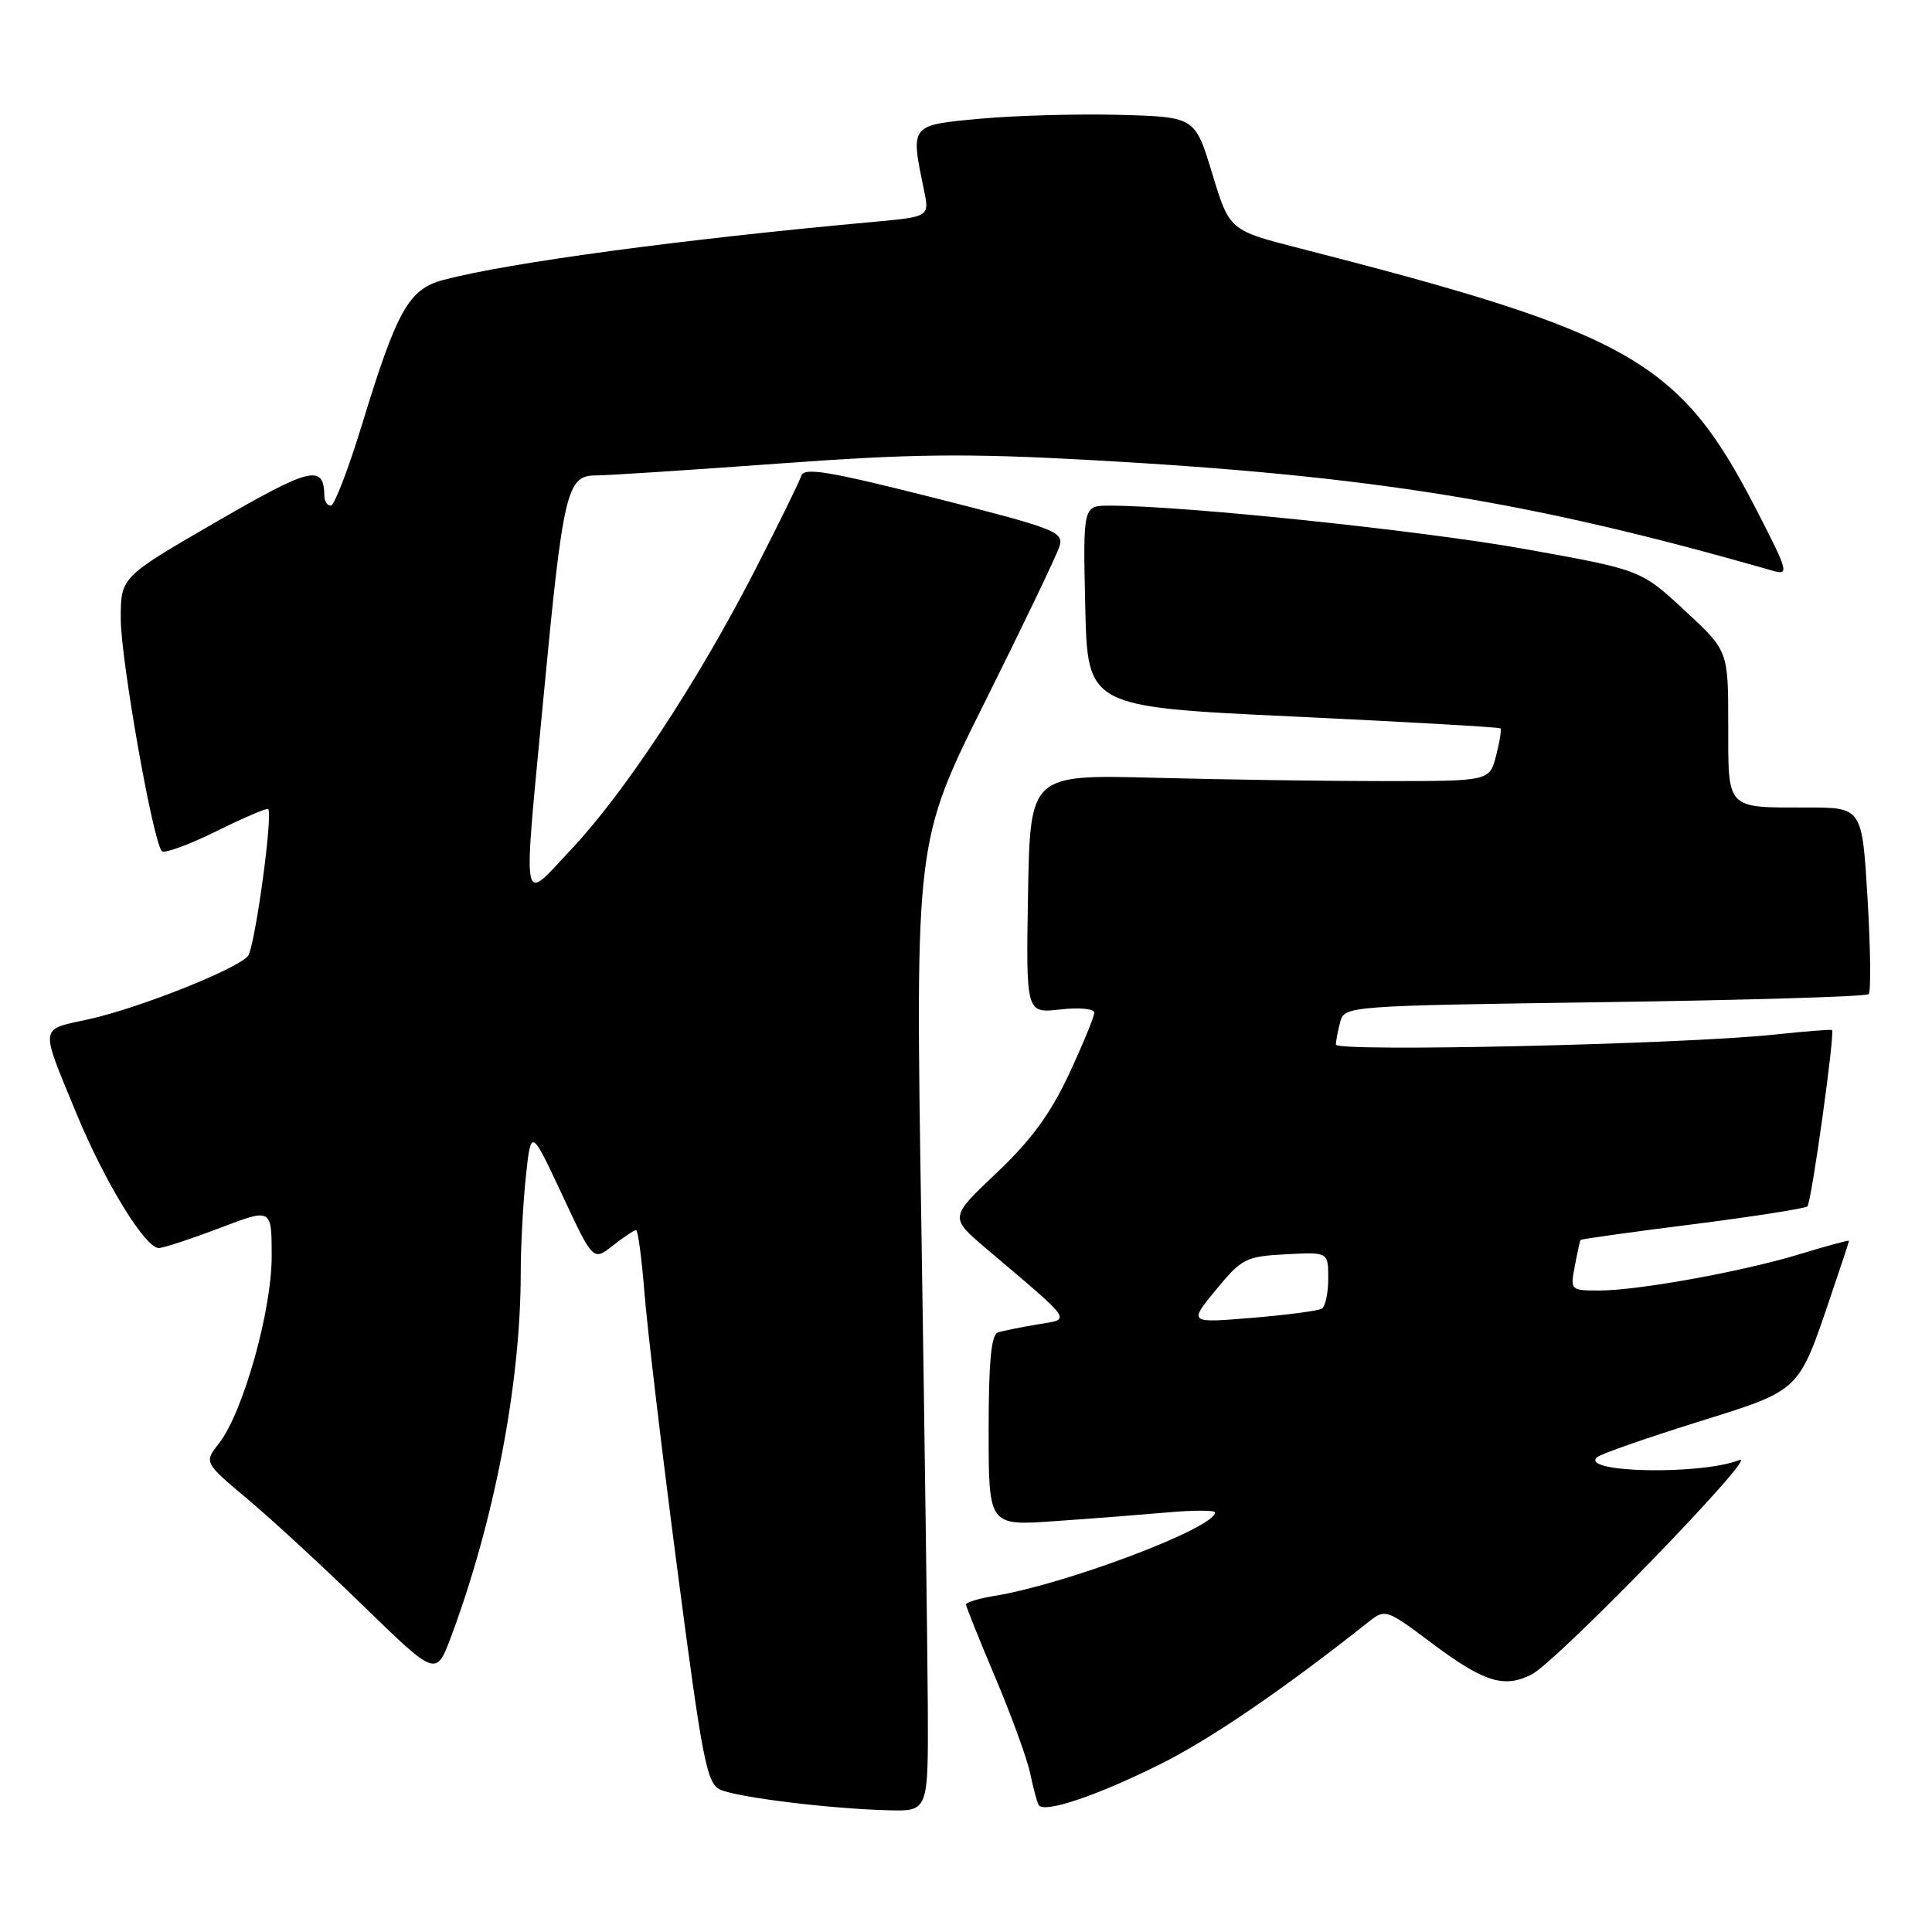 <?xml version="1.0" encoding="UTF-8" standalone="no"?>
<!DOCTYPE svg PUBLIC "-//W3C//DTD SVG 1.1//EN" "http://www.w3.org/Graphics/SVG/1.1/DTD/svg11.dtd" >
<svg xmlns="http://www.w3.org/2000/svg" xmlns:xlink="http://www.w3.org/1999/xlink" version="1.1" viewBox="0 0 256 256">
 <g >
 <path fill="currentColor"
d=" M 122.94 226.25 C 122.90 218.69 122.51 189.78 122.08 162.00 C 121.28 111.50 121.28 111.50 130.51 93.00 C 135.58 82.83 140.02 73.56 140.38 72.42 C 140.99 70.47 139.93 70.06 123.83 65.98 C 109.73 62.42 106.54 61.89 106.17 63.06 C 105.91 63.85 103.12 69.55 99.95 75.72 C 92.45 90.32 82.78 105.02 75.72 112.51 C 68.95 119.70 69.26 121.43 72.05 92.05 C 74.60 65.20 75.12 63.00 78.89 63.00 C 80.43 63.00 91.33 62.29 103.10 61.43 C 120.80 60.13 127.96 60.05 144.50 60.96 C 181.90 63.03 202.87 66.43 234.87 75.62 C 237.12 76.26 236.99 75.79 232.56 67.21 C 222.53 47.80 216.08 44.14 172.21 32.90 C 162.91 30.52 162.91 30.52 160.63 23.01 C 158.35 15.50 158.35 15.50 148.43 15.22 C 142.97 15.07 134.68 15.30 130.00 15.72 C 120.53 16.59 120.63 16.46 122.42 25.11 C 123.17 28.72 123.17 28.72 115.84 29.39 C 90.36 31.71 67.48 34.79 58.75 37.09 C 54.17 38.30 52.60 41.08 47.97 56.25 C 46.16 62.16 44.30 67.00 43.84 67.00 C 43.38 67.00 42.99 66.44 42.98 65.75 C 42.93 61.46 41.23 61.87 28.64 69.16 C 16.00 76.47 16.00 76.47 16.00 81.99 C 16.01 87.46 20.28 111.61 21.45 112.79 C 21.79 113.12 25.03 111.94 28.65 110.15 C 32.27 108.36 35.37 107.04 35.53 107.20 C 36.20 107.88 33.77 125.57 32.85 126.68 C 31.39 128.43 18.38 133.60 11.73 135.06 C 5.15 136.50 5.26 135.73 10.11 147.50 C 13.91 156.71 19.33 165.53 21.09 165.37 C 21.87 165.30 25.54 164.08 29.25 162.67 C 36.00 160.09 36.00 160.09 36.00 166.49 C 36.00 173.72 32.19 187.21 29.01 191.26 C 27.03 193.78 27.03 193.78 32.76 198.60 C 35.92 201.24 42.84 207.63 48.15 212.79 C 57.79 222.17 57.79 222.17 59.78 216.84 C 65.52 201.46 69.00 183.26 69.00 168.60 C 69.00 165.13 69.31 159.41 69.68 155.90 C 70.36 149.50 70.36 149.50 74.48 158.30 C 78.59 167.11 78.59 167.11 81.20 165.05 C 82.64 163.92 84.02 163.00 84.28 163.00 C 84.53 163.00 85.03 166.71 85.39 171.25 C 85.74 175.79 87.70 192.27 89.74 207.87 C 93.09 233.47 93.65 236.34 95.47 237.15 C 97.81 238.18 110.06 239.68 117.75 239.87 C 123.00 240.00 123.00 240.00 122.94 226.25 Z  M 153.57 233.85 C 160.30 230.52 169.97 223.92 181.47 214.81 C 183.52 213.19 183.82 213.29 189.55 217.60 C 196.60 222.89 199.26 223.74 202.94 221.88 C 206.29 220.19 233.31 192.32 230.50 193.45 C 225.47 195.48 209.26 195.16 211.62 193.09 C 212.10 192.66 218.05 190.58 224.83 188.46 C 238.69 184.12 238.23 184.56 242.62 171.63 C 243.93 167.79 245.00 164.54 245.00 164.42 C 245.00 164.29 242.19 165.05 238.75 166.10 C 231.13 168.45 217.12 171.00 211.89 171.00 C 208.10 171.00 208.06 170.96 208.67 167.75 C 209.01 165.96 209.35 164.41 209.43 164.30 C 209.51 164.18 216.19 163.25 224.27 162.23 C 232.36 161.20 239.20 160.13 239.49 159.85 C 240.03 159.30 243.17 136.79 242.75 136.48 C 242.61 136.39 239.12 136.66 235.00 137.10 C 222.78 138.38 177.00 139.42 177.01 138.41 C 177.02 137.91 177.28 136.55 177.59 135.39 C 178.15 133.30 178.60 133.27 212.59 132.79 C 231.53 132.52 247.29 132.05 247.61 131.73 C 247.92 131.41 247.86 125.72 247.46 119.07 C 246.74 107.00 246.74 107.00 239.45 107.00 C 228.64 107.00 229.00 107.38 229.00 96.00 C 229.00 86.22 229.00 86.22 223.20 80.86 C 217.41 75.50 217.41 75.50 201.95 72.73 C 188.29 70.29 156.83 67.00 147.04 67.00 C 143.50 67.00 143.50 67.00 143.80 80.33 C 144.10 93.66 144.10 93.66 171.30 94.94 C 186.26 95.65 198.64 96.35 198.81 96.51 C 198.98 96.66 198.72 98.29 198.24 100.14 C 197.37 103.50 197.37 103.50 183.44 103.50 C 175.77 103.50 162.07 103.30 153.00 103.06 C 136.50 102.63 136.50 102.63 136.22 118.45 C 135.95 134.27 135.95 134.27 140.47 133.76 C 143.00 133.47 145.00 133.66 145.00 134.19 C 145.00 134.71 143.49 138.36 141.65 142.32 C 139.21 147.56 136.62 151.09 132.06 155.41 C 125.82 161.31 125.82 161.31 130.64 165.41 C 142.46 175.44 141.98 174.73 137.49 175.49 C 135.30 175.86 132.94 176.33 132.25 176.55 C 131.34 176.83 131.00 180.34 131.00 189.56 C 131.00 202.18 131.00 202.18 139.75 201.56 C 144.56 201.23 151.31 200.70 154.75 200.40 C 158.19 200.09 161.00 200.10 161.00 200.41 C 161.00 202.45 141.30 209.91 131.75 211.47 C 129.69 211.81 128.00 212.32 128.00 212.60 C 128.00 212.87 129.75 217.24 131.89 222.30 C 134.03 227.36 136.11 233.07 136.51 235.00 C 136.91 236.93 137.41 238.80 137.63 239.17 C 138.30 240.31 145.16 238.02 153.57 233.85 Z  M 161.12 170.91 C 164.53 166.76 165.08 166.48 170.37 166.20 C 176.00 165.90 176.00 165.90 176.00 169.39 C 176.00 171.31 175.62 173.12 175.15 173.40 C 174.69 173.69 170.53 174.24 165.90 174.62 C 157.50 175.32 157.50 175.32 161.12 170.91 Z "/>
</g>
</svg>